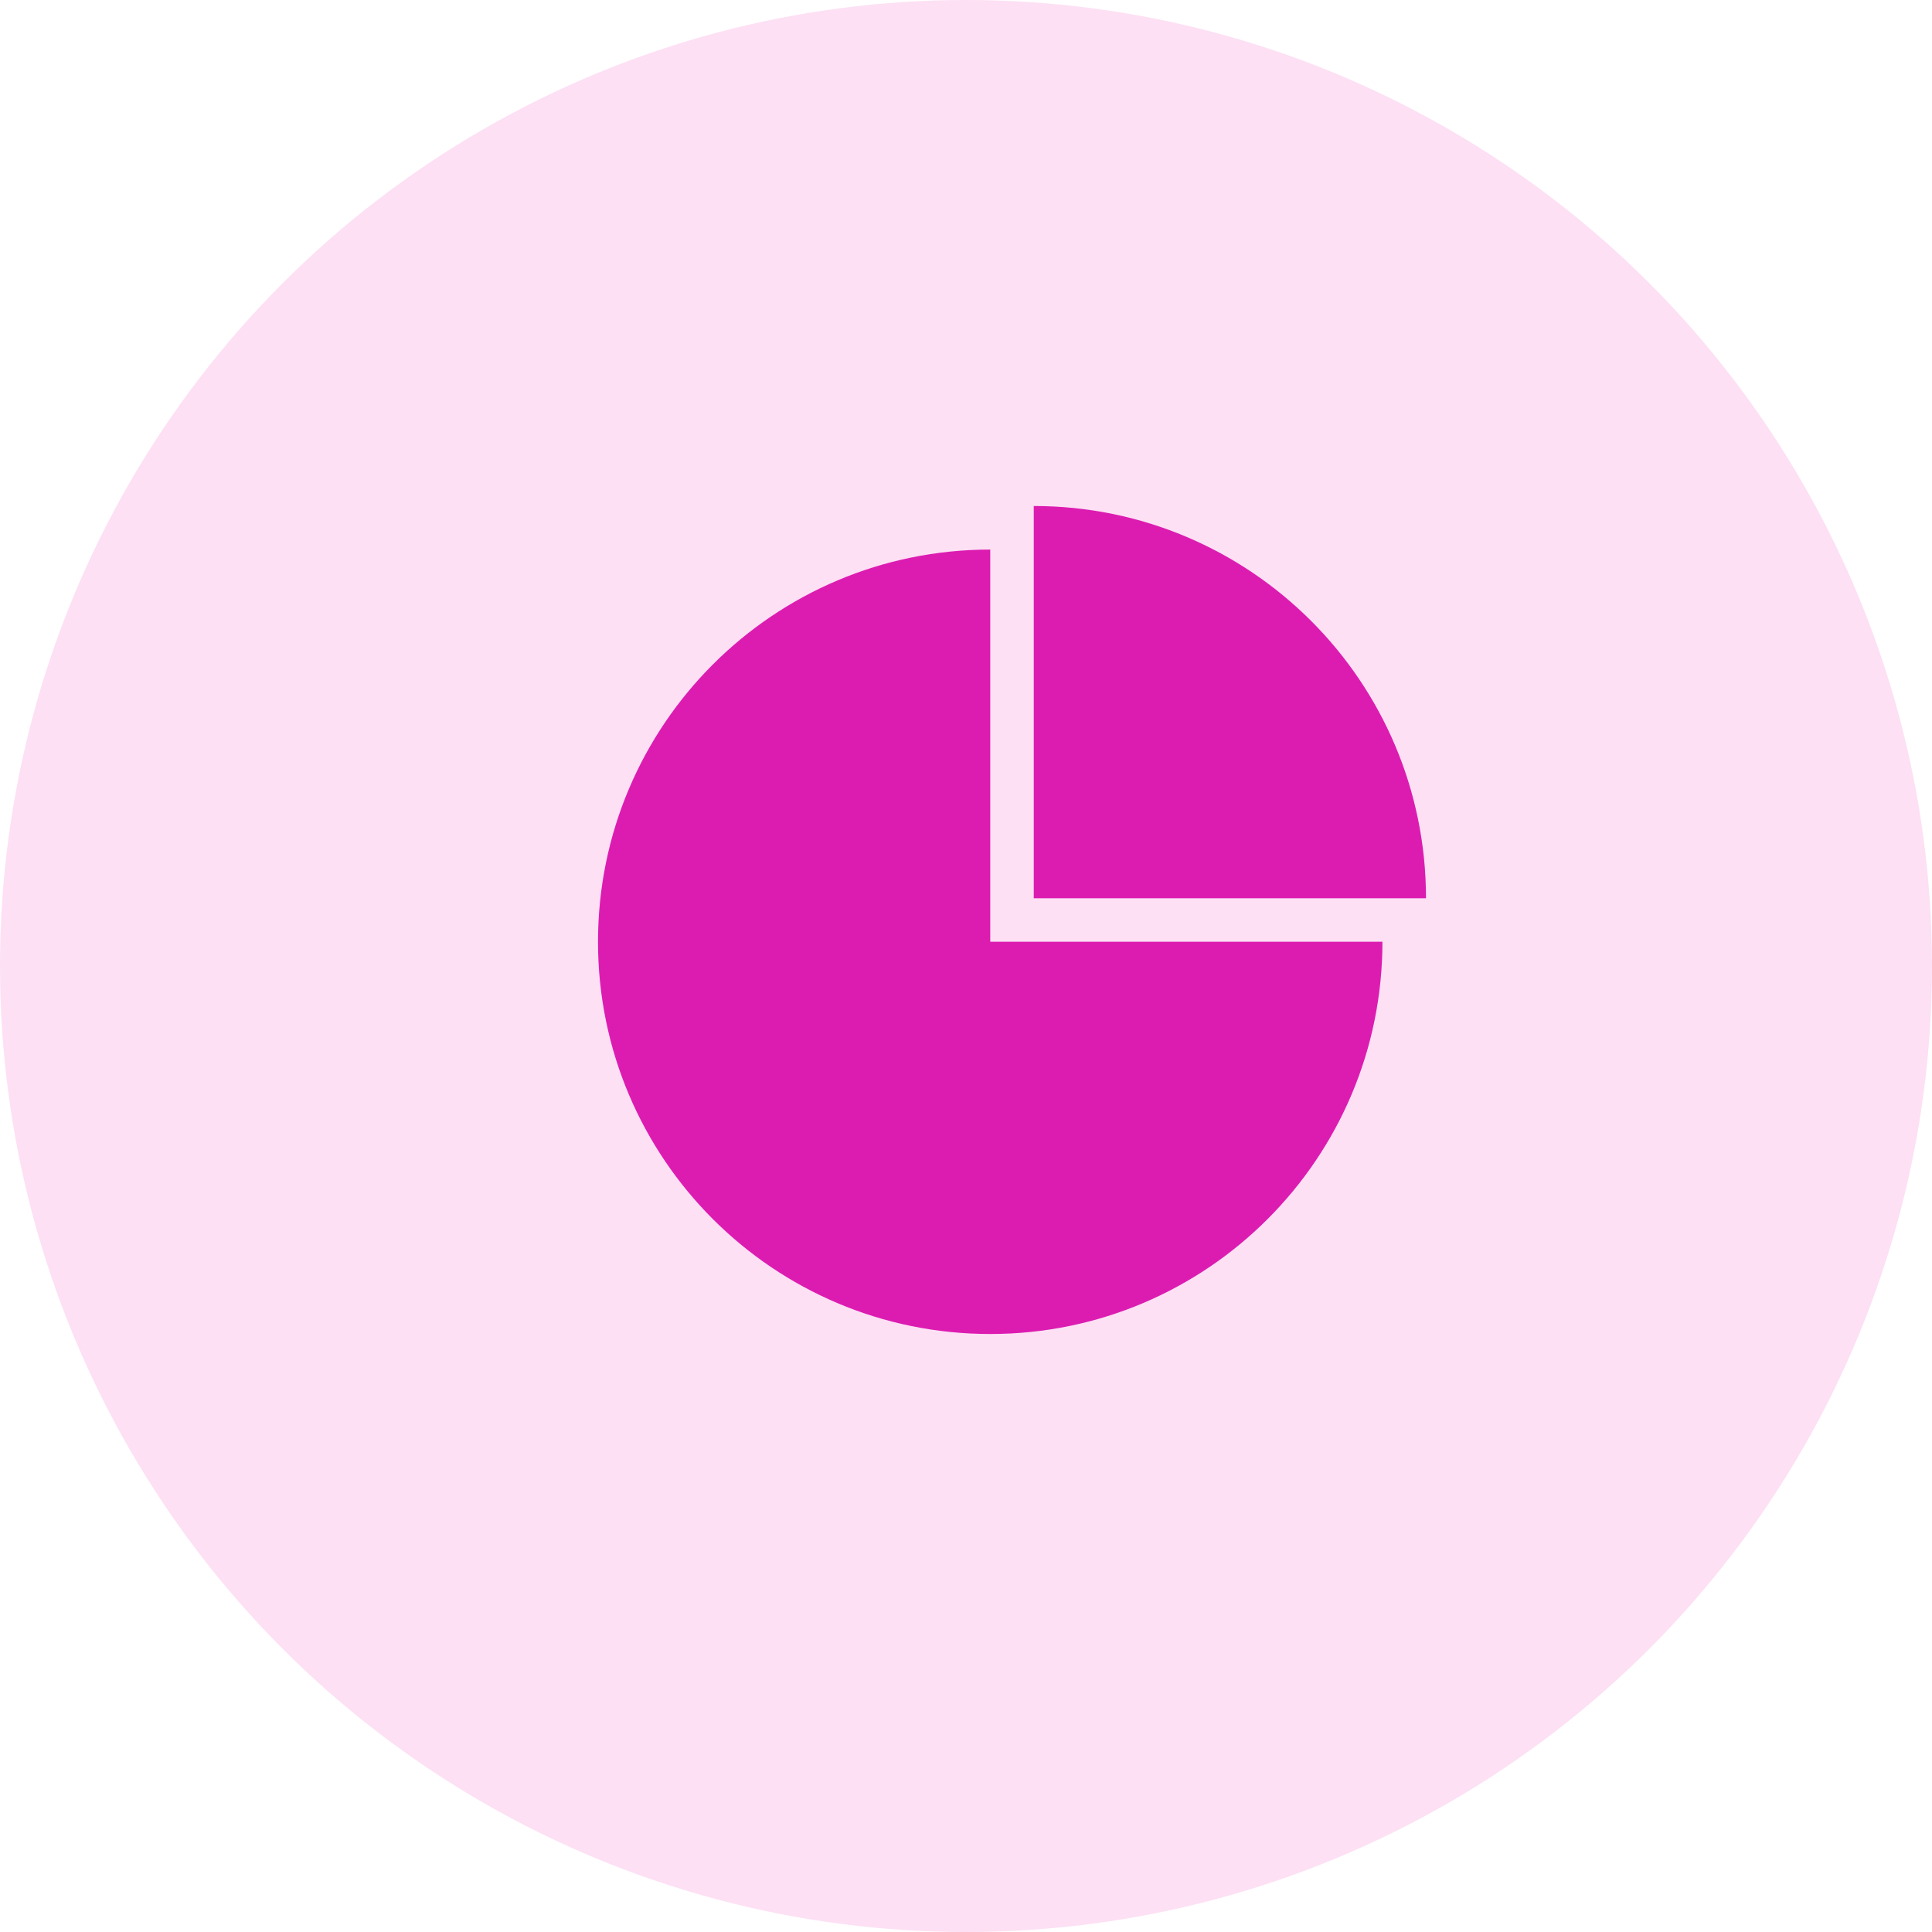 <?xml version="1.0" encoding="UTF-8"?>
<svg width="42px" height="42px" viewBox="0 0 42 42" version="1.1" xmlns="http://www.w3.org/2000/svg" xmlns:xlink="http://www.w3.org/1999/xlink">
    <!-- Generator: Sketch 53.2 (72643) - https://sketchapp.com -->
    <title>分组 14</title>
    <desc>Created with Sketch.</desc>
    <g id="Page-1" stroke="none" stroke-width="1" fill="none" fill-rule="evenodd">
        <g id="经营分析-多项目估值" transform="translate(-467, -155)">
            <g id="卡片" transform="translate(255, 136)">
                <g id="总项目">
                    <g id="分组-39" transform="translate(212, 19)">
                        <g id="分组-14">
                            <circle id="椭圆形" fill="#FDE0F4" cx="21" cy="21" r="21"></circle>
                            <g id="分组-15" transform="translate(13, 11)" fill="#DC1CB1" fill-rule="nonzero">
                                <g id="数据">
                                    <path d="M8.527,0.947 C3.818,0.947 0,4.764 0,9.473 C0,14.182 3.818,18 8.527,18 C13.236,18 17.053,14.182 17.053,9.473 L8.527,9.473 L8.527,0.947 Z" id="路径"></path>
                                    <path d="M9.473,0 L9.473,8.527 L18,8.527 C18,3.818 14.182,0 9.473,0 Z" id="路径"></path>
                                </g>
                            </g>
                        </g>
                    </g>
                </g>
            </g>
        </g>
    </g>
</svg>